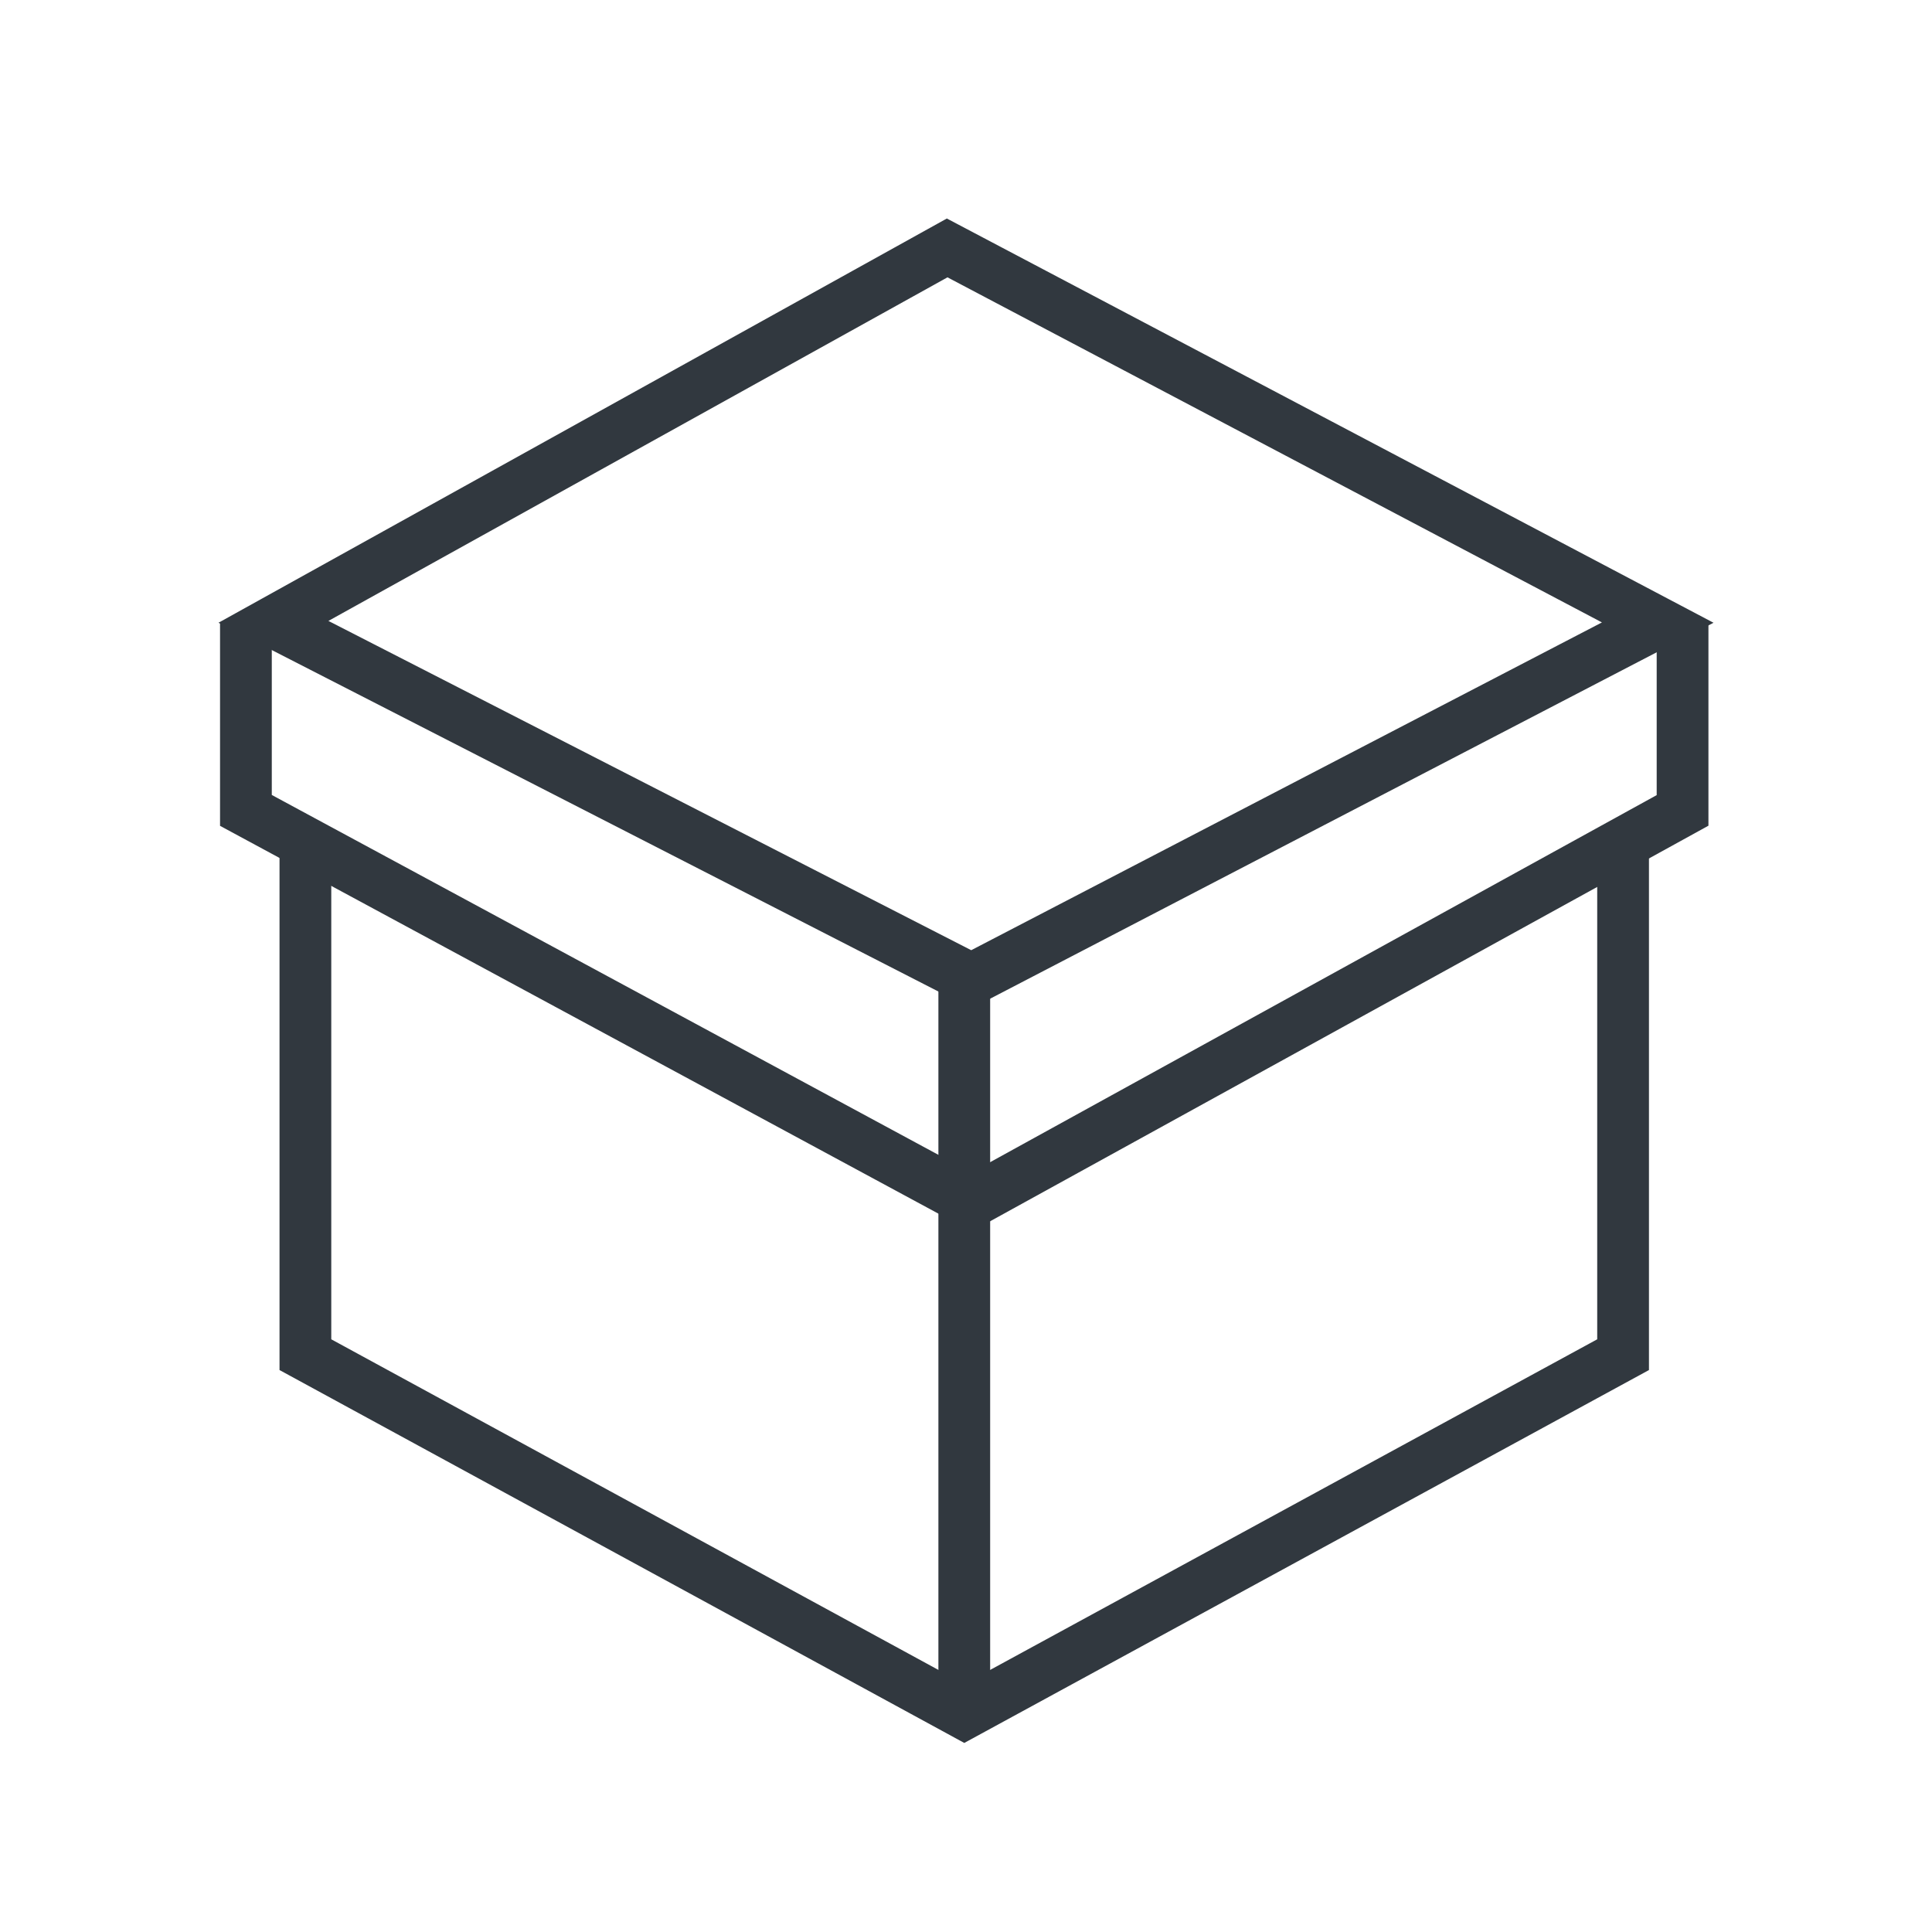 <svg width="28" height="28" viewBox="0 0 28 28" fill="none" xmlns="http://www.w3.org/2000/svg">
<path d="M3.564 9.026V11.745L14.078 17.421L24.385 11.745V9.026" stroke="#31383F" stroke-width="0.75" stroke-miterlimit="10"/>
<path d="M23.523 12.155V19.633L13.975 24.833L4.426 19.633V12.155" stroke="#31383F" stroke-width="0.75" stroke-miterlimit="10"/>
<path d="M13.975 17.216V24.833" stroke="#31383F" stroke-width="0.75" stroke-miterlimit="10"/>
<path d="M24.025 9.023L14.077 14.193L3.963 9.012L13.727 3.593L24.025 9.023Z" stroke="#31383F" stroke-width="0.75" stroke-miterlimit="10"/>
<path d="M13.975 14L13.975 17.237" stroke="#31383F" stroke-width="0.75" stroke-miterlimit="10"/>
</svg>
